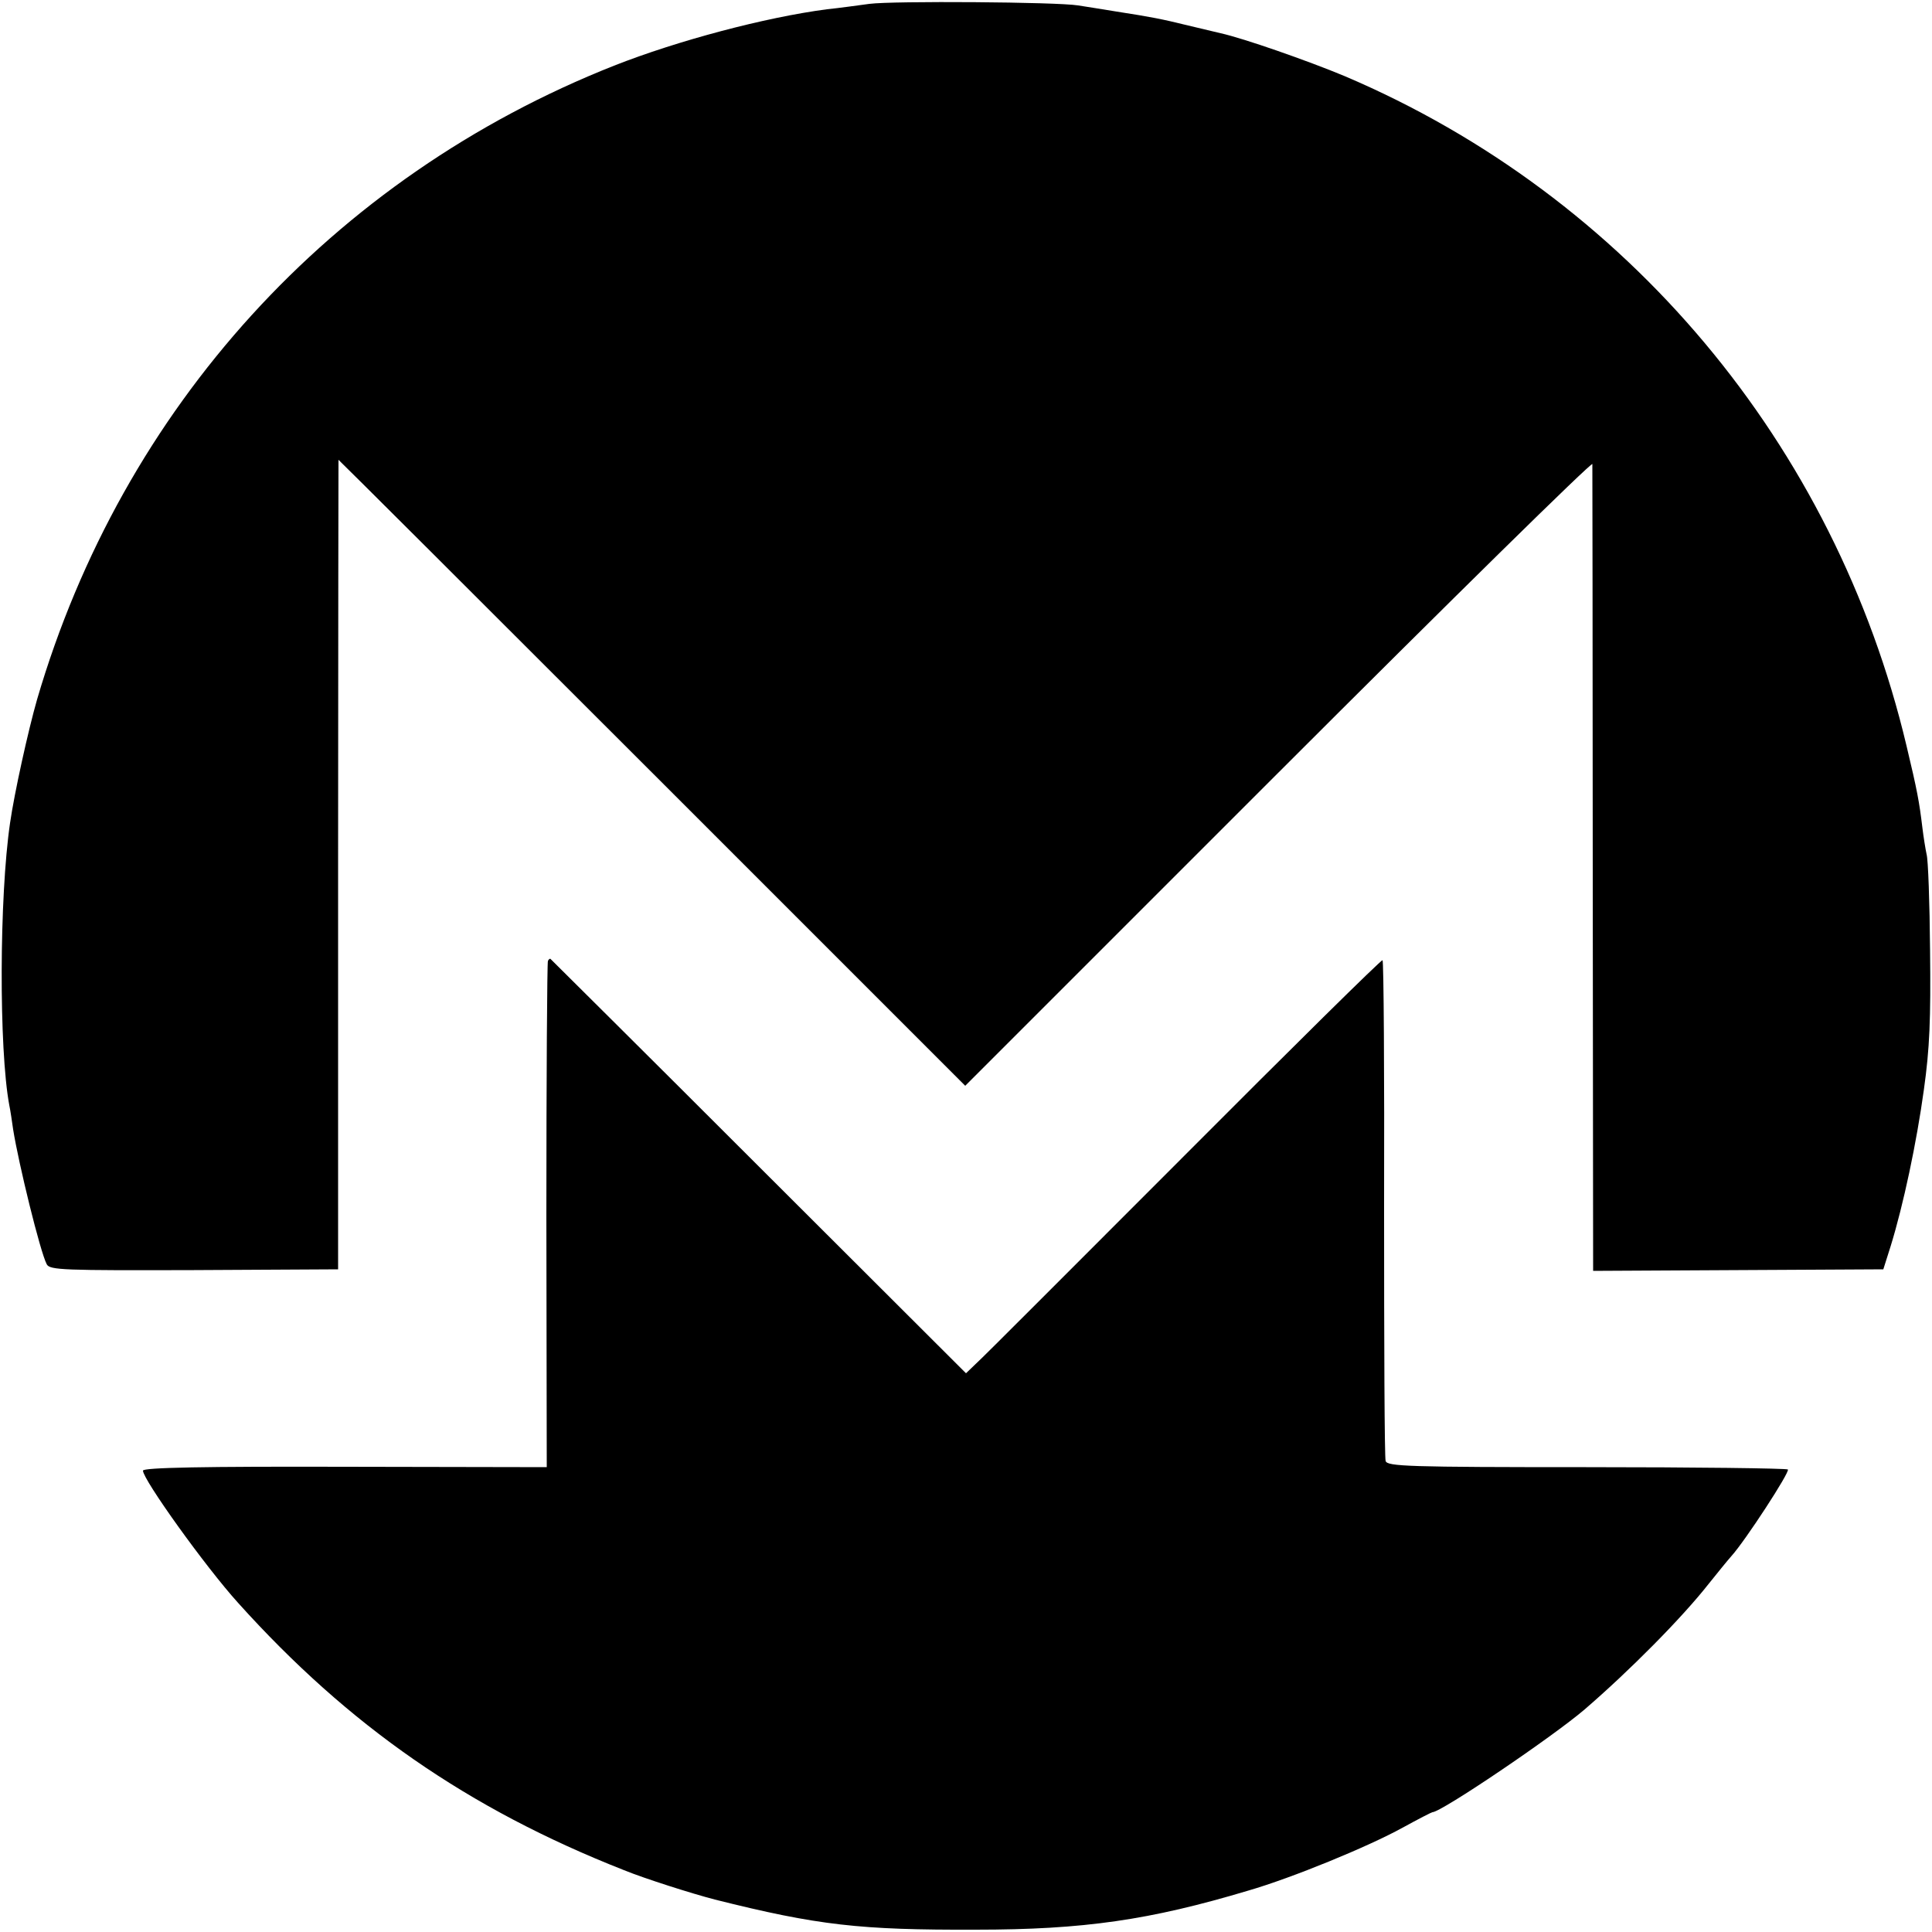 <?xml version="1.0" standalone="no"?>
<!DOCTYPE svg PUBLIC "-//W3C//DTD SVG 20010904//EN"
 "http://www.w3.org/TR/2001/REC-SVG-20010904/DTD/svg10.dtd">
<svg version="1.0" xmlns="http://www.w3.org/2000/svg"
 width="500pt" height="500pt" viewBox="0 0 500 500"
 preserveAspectRatio="xMidYMid meet">
<g transform="translate(0,500) scale(0.1,-0.1)"
fill="#000000" stroke="none">
<path d="M2250 4990 c-30 -4 -80 -11 -110 -14 -160 -21 -386 -81 -551 -146
-730 -289 -1272 -885 -1493 -1640 -23 -80 -59 -243 -70 -320 -28 -191 -29
-585 -2 -730 3 -14 7 -42 10 -63 14 -88 70 -317 87 -349 8 -15 43 -16 381 -15
l373 2 0 1048 c0 576 1 1047 1 1047 1 0 366 -364 812 -810 l810 -810 811 811
c446 446 811 805 812 798 0 -8 1 -481 1 -1051 l1 -1037 376 2 375 2 19 60 c33
107 67 267 86 405 15 107 18 182 16 360 -1 124 -5 236 -9 249 -3 14 -8 45 -11
70 -8 66 -13 94 -41 211 -185 780 -723 1422 -1454 1733 -96 40 -262 98 -321
111 -13 3 -51 12 -84 20 -69 17 -95 22 -185 36 -36 6 -81 13 -100 16 -55 9
-479 12 -540 4z"/>
<path d="M1418 2513 c-2 -4 -4 -301 -4 -659 l1 -651 -522 1 c-364 1 -523 -2
-523 -10 0 -23 161 -248 246 -342 286 -318 595 -533 999 -692 54 -22 177 -61
235 -76 267 -67 376 -79 675 -78 280 0 451 25 705 101 114 33 311 114 400 163
40 22 75 40 77 40 23 0 311 195 394 266 116 100 251 236 321 325 24 30 50 62
59 72 36 40 152 218 146 224 -4 3 -239 6 -522 6 -461 0 -515 2 -519 16 -3 9
-4 303 -4 654 1 350 -1 639 -4 642 -2 3 -234 -226 -515 -508 -281 -281 -522
-523 -537 -536 l-26 -25 -536 535 c-294 294 -537 535 -539 537 -1 2 -5 0 -7
-5z"/>
</g>
</svg>
